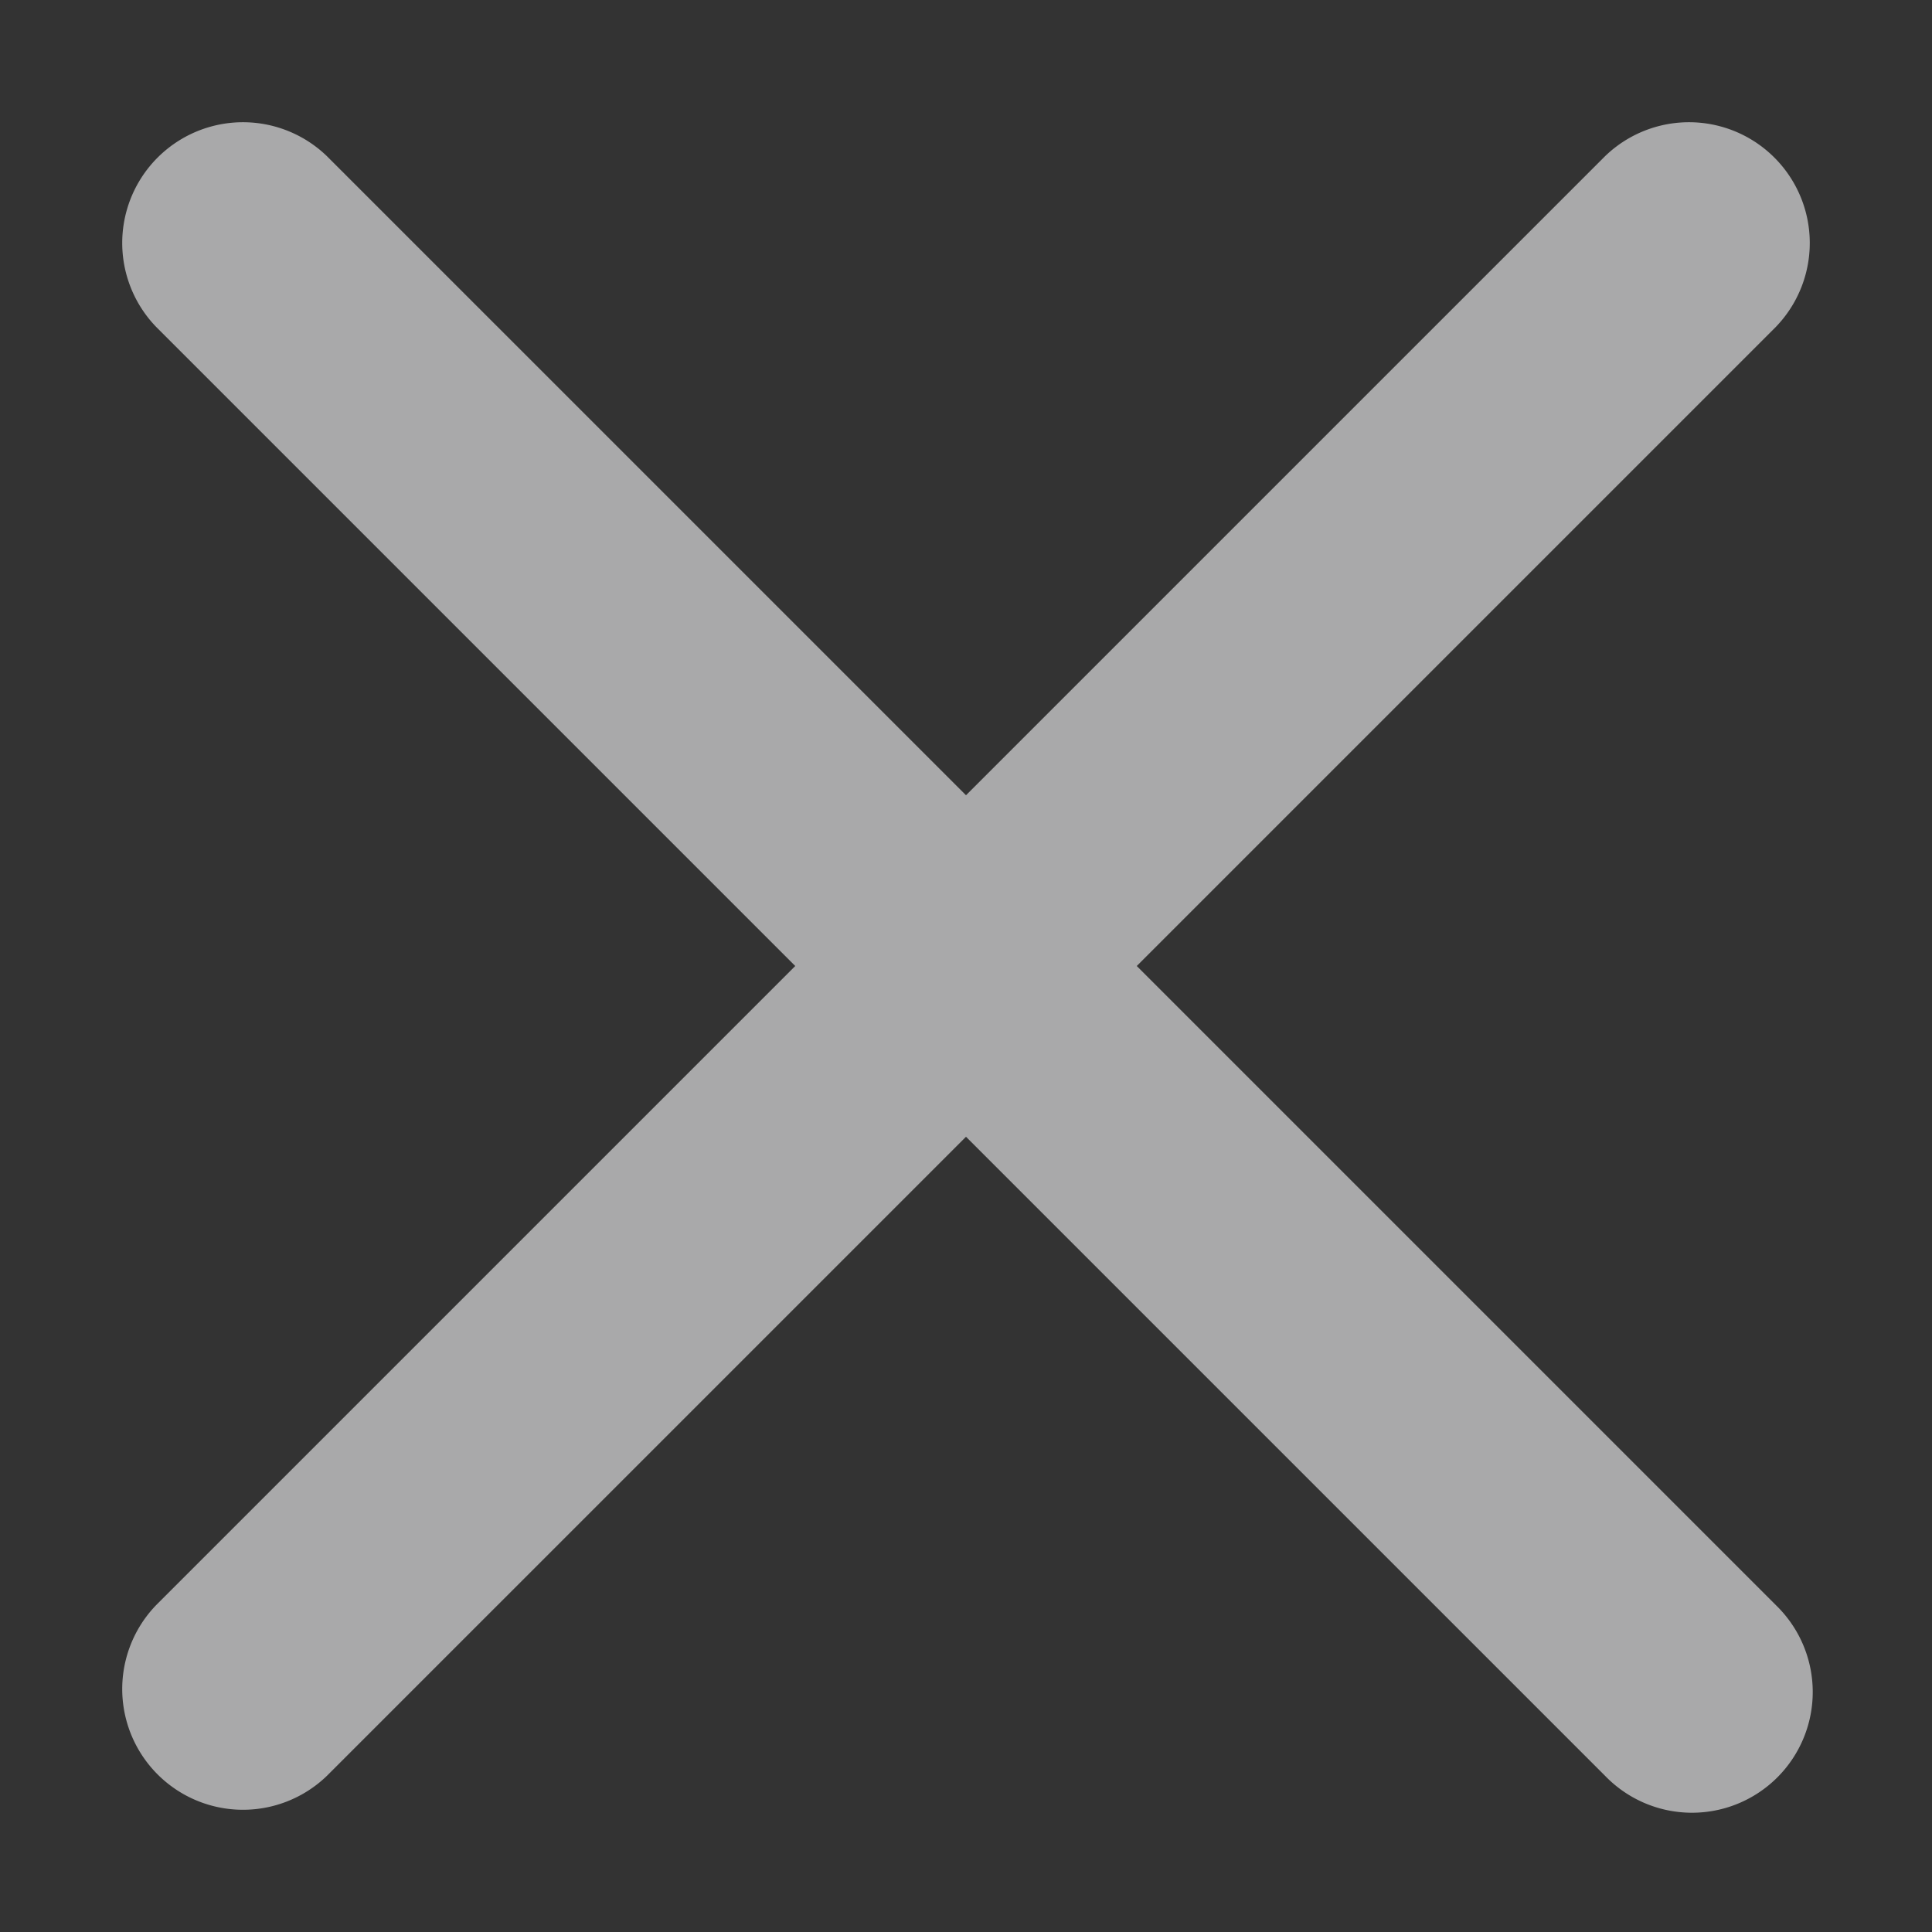 <!-- This Source Code Form is subject to the terms of the Mozilla Public
   - License, v. 2.0. If a copy of the MPL was not distributed with this
   - file, You can obtain one at http://mozilla.org/MPL/2.0/. -->
<svg xmlns="http://www.w3.org/2000/svg" width="16" height="16" viewBox="0 0 16 16">
  <rect x="0" y="0" width="16" height="16" fill="#333333" stroke="none"/>
  <path transform="scale(-1, 1) translate(-16, 0)" fill="#f9f9fa" fill-opacity="0.6" d="M9.414 8l5.293-5.293a1 1 0 0 0-1.414-1.414L8 6.586 2.707 1.293a1 1 0 0 0-1.414 1.414L6.586 8l-5.293 5.293a1 1 0 1 0 1.414 1.414L8 9.414l5.293 5.293a1 1 0 0 0 1.414-1.414z"/>
</svg>
